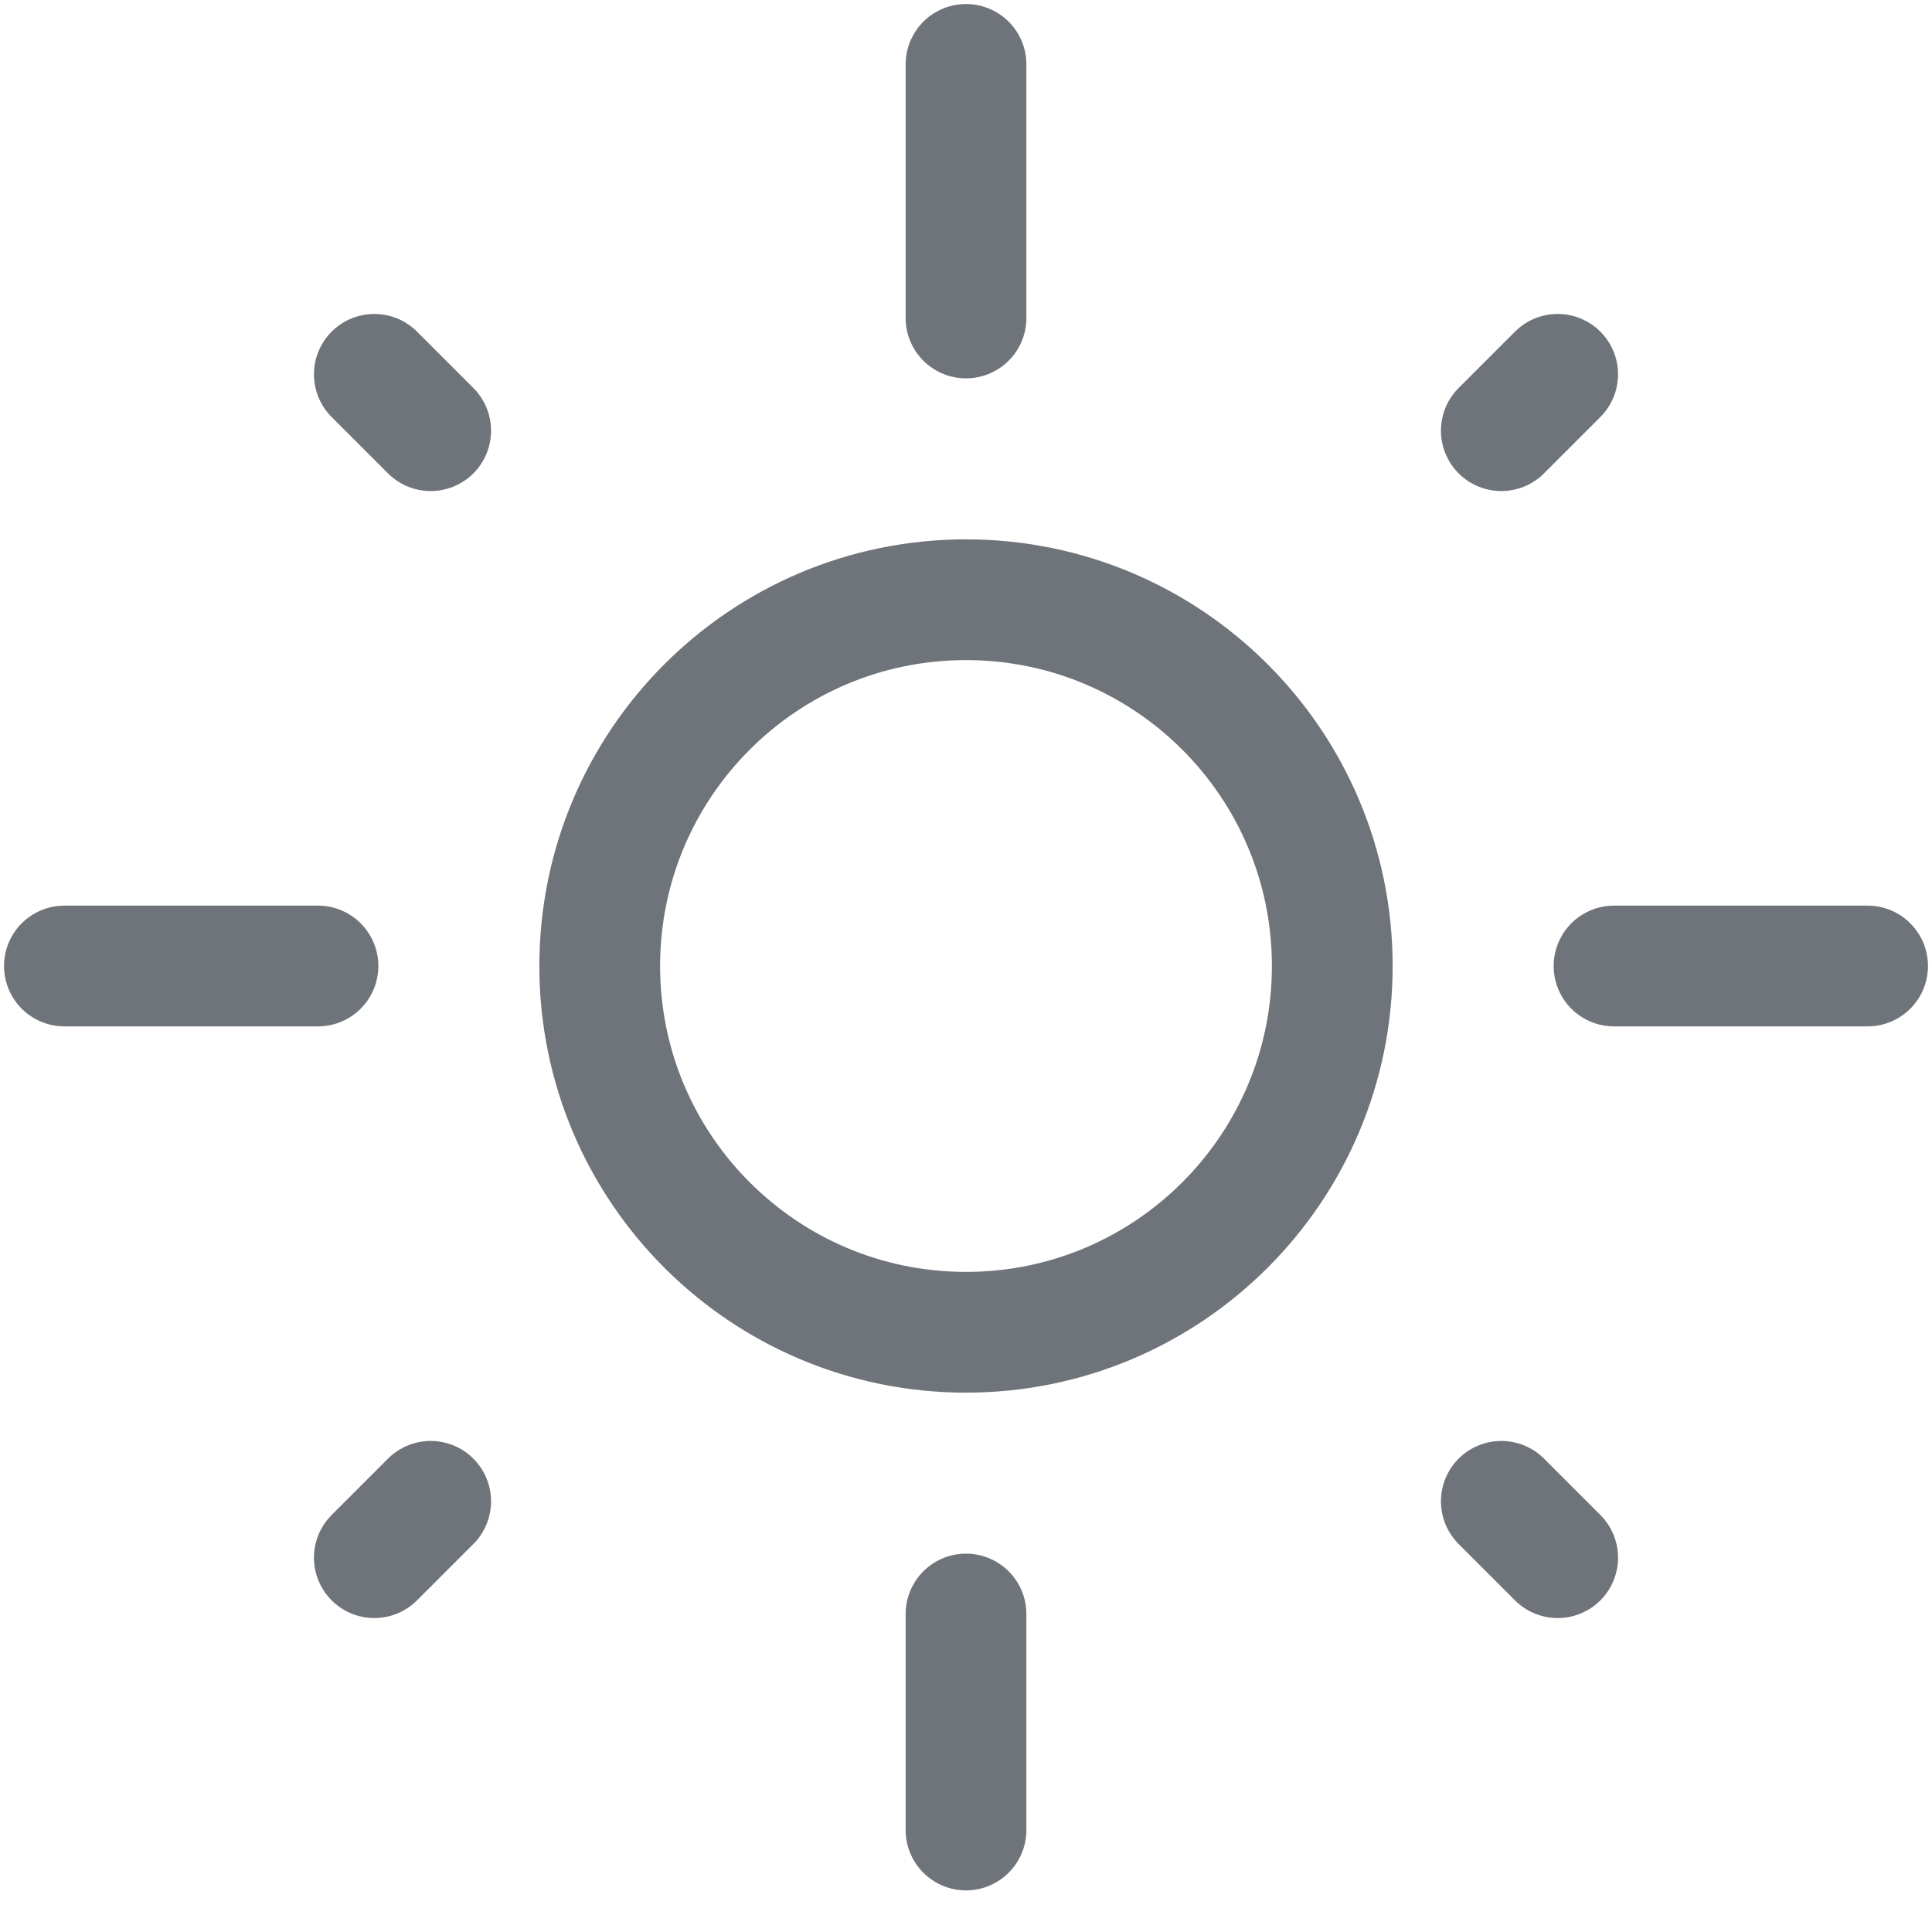 <svg width="24" height="24" viewBox="0 0 24 24" fill="none" xmlns="http://www.w3.org/2000/svg">
  <g id="4bc11ebb5b8fbbbf9aad0f121220c868">
    <path id="f660909f087631da5568b1862c008f0a" d="M12 16.55C14.513 16.55 16.55 14.513 16.55 12C16.55 9.487 14.513 7.45 12 7.45C9.487 7.45 7.45 9.487 7.45 12C7.45 14.513 9.487 16.55 12 16.55Z" stroke="#6F747A" stroke-width="1.5" stroke-linecap="round" stroke-linejoin="round"></path>
    <path id="43cdeae8563ef167d925bc55d28c4966" d="M4.65 19.35L5.35 18.65M18.65 18.65L19.35 19.35M18.65 5.35L19.35 4.65M5.35 5.35L4.65 4.65M3.95 12H0.8M23.2 12H20.05M12 20.05V22.733M12 0.8V3.95" stroke="#6F747A" stroke-width="1.5" stroke-linecap="round" stroke-linejoin="round"></path>
  </g>
</svg>